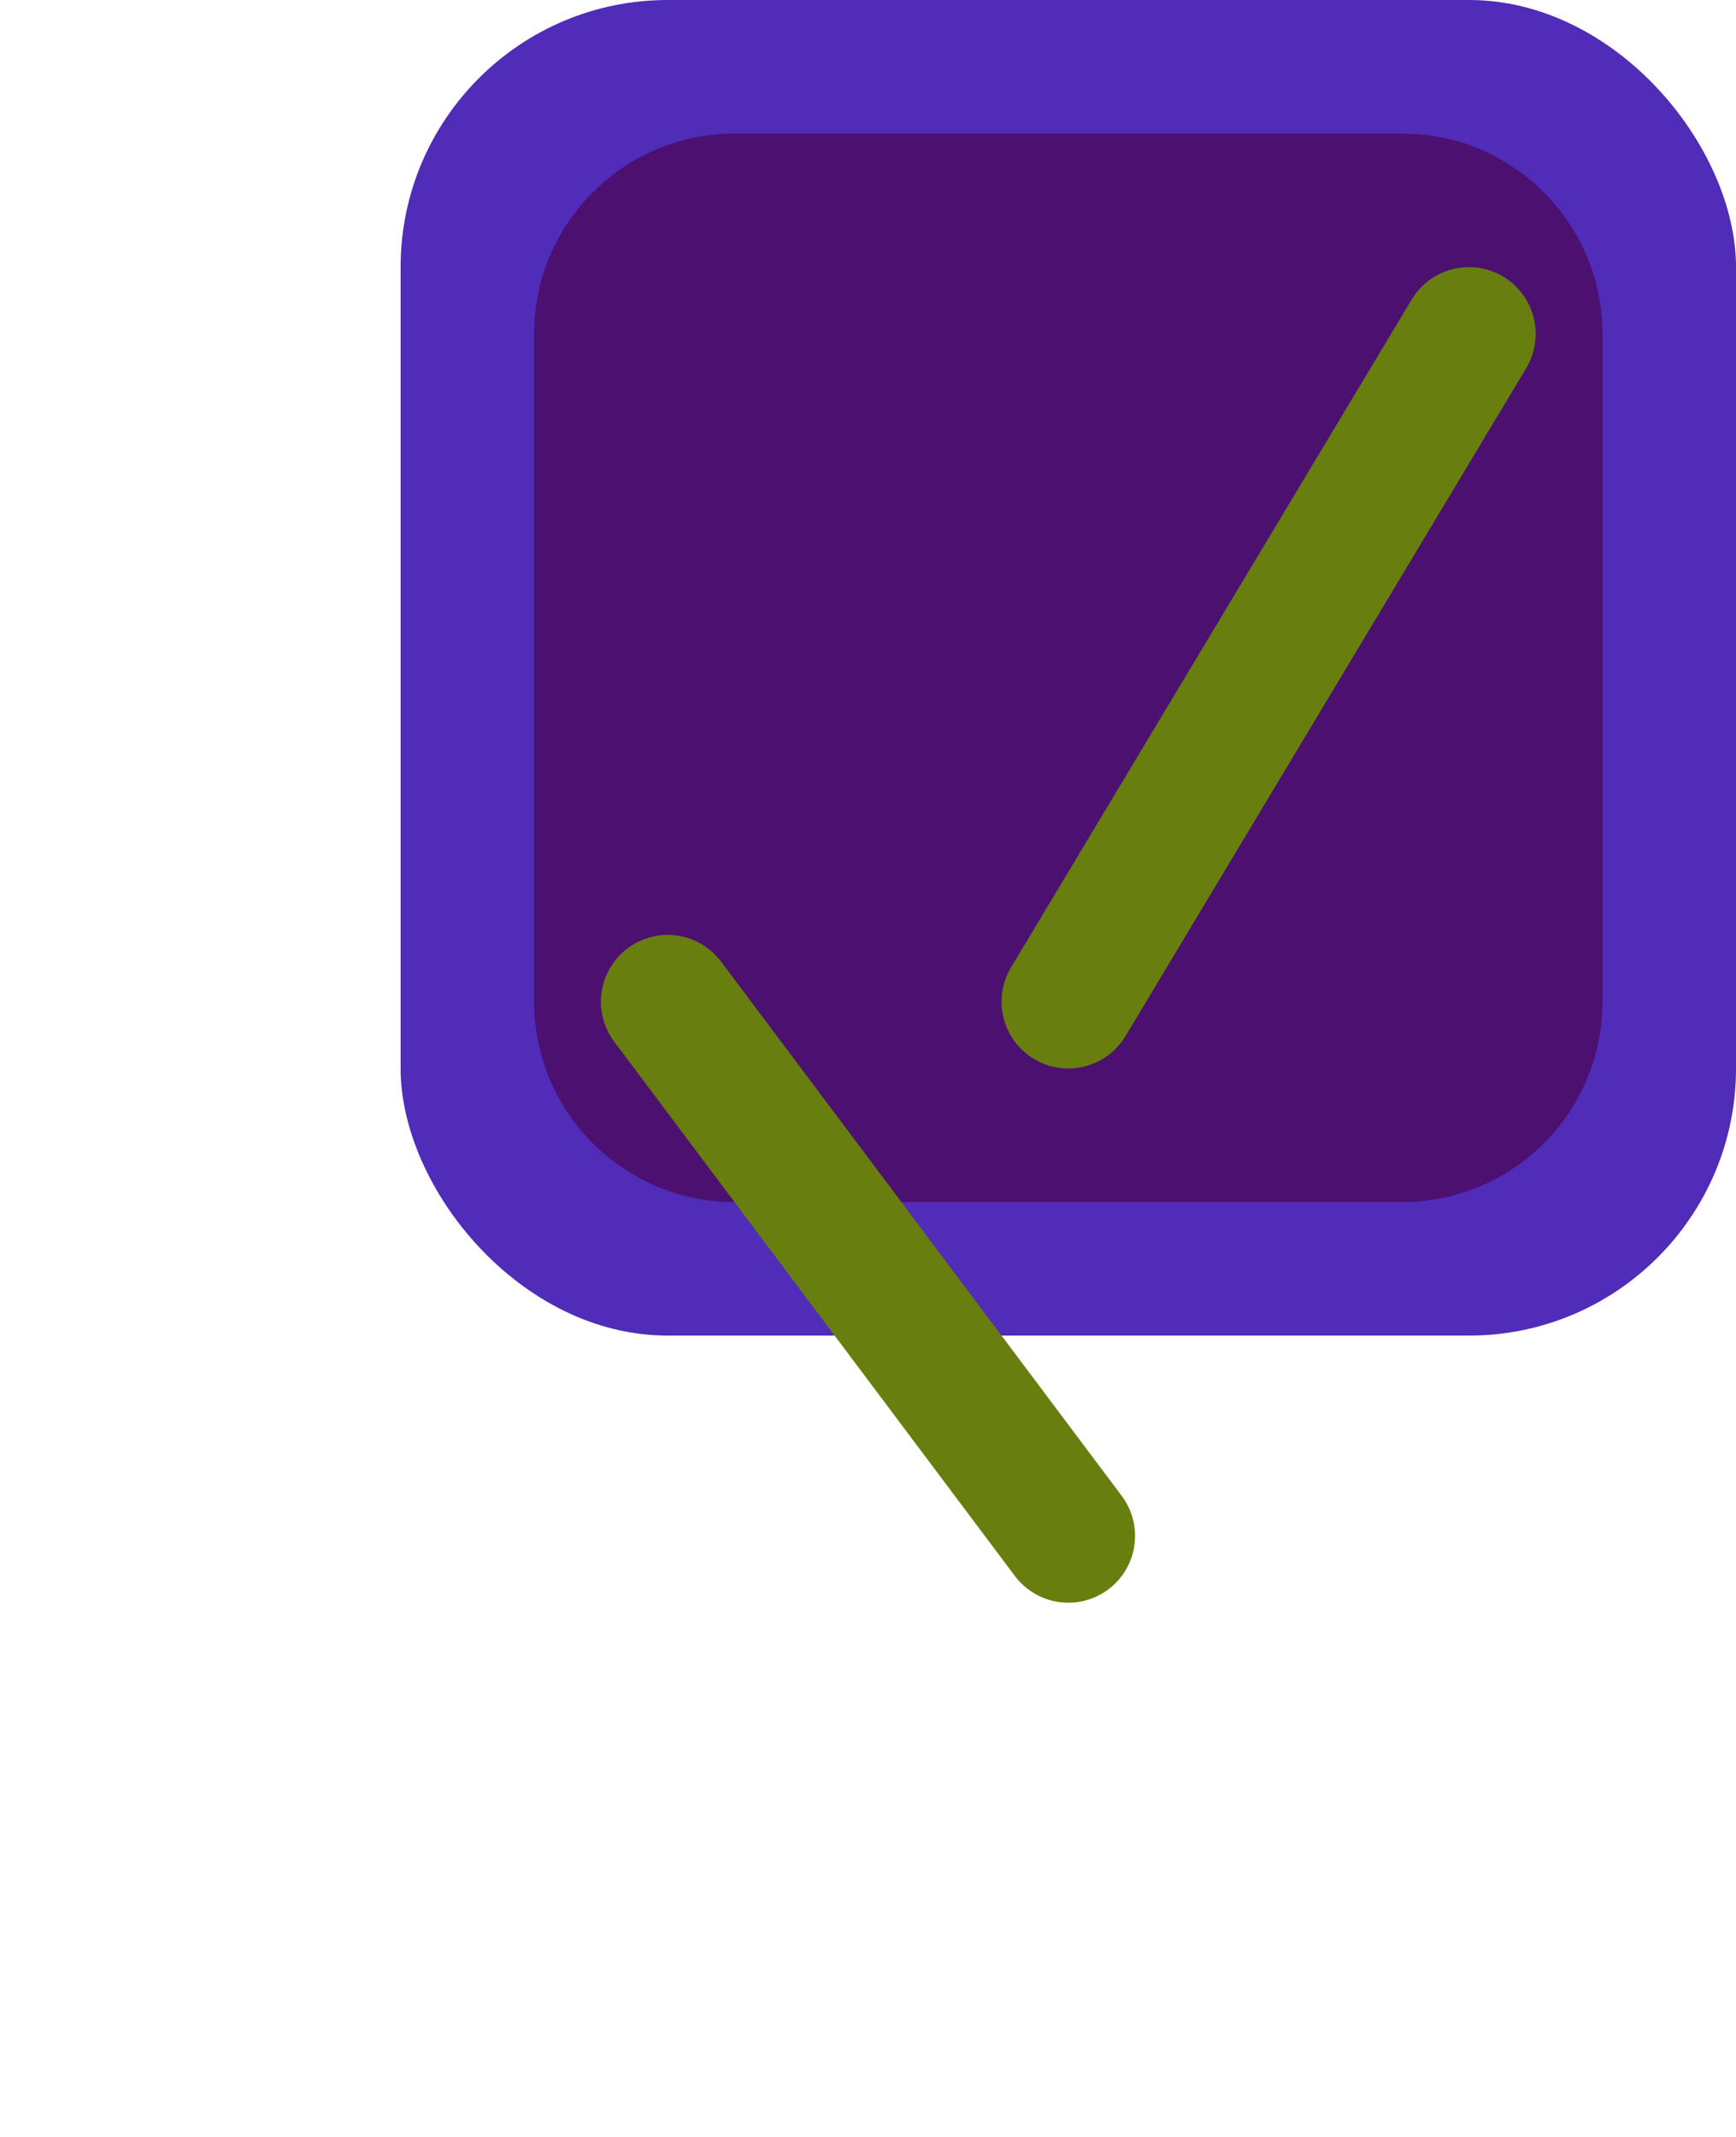 <svg width="13" height="16" viewBox="0 0 13 16" fill="none" xmlns="http://www.w3.org/2000/svg">
<rect x="3" width="10" height="10" rx="2" fill="#502CB8"/>
<path d="M4 2.5C4 1.672 4.672 1 5.5 1H10.5C11.328 1 12 1.672 12 2.5V7.5C12 8.328 11.328 9 10.5 9H5.5C4.672 9 4 8.328 4 7.5V2.5Z" fill="#4B1070"/>
<g filter="url(#filter0_d_7_14)">
<path d="M5 3.5L8 7.5" stroke="#687E0F" stroke-linecap="round"/>
</g>
<path d="M8 7.5L11 2.5" stroke="#687E0F" stroke-linecap="round"/>
<defs>
<filter id="filter0_d_7_14" x="0.5" y="3" width="12" height="13" filterUnits="userSpaceOnUse" color-interpolation-filters="sRGB">
<feFlood flood-opacity="0" result="BackgroundImageFix"/>
<feColorMatrix in="SourceAlpha" type="matrix" values="0 0 0 0 0 0 0 0 0 0 0 0 0 0 0 0 0 0 127 0" result="hardAlpha"/>
<feOffset dy="4"/>
<feGaussianBlur stdDeviation="2"/>
<feComposite in2="hardAlpha" operator="out"/>
<feColorMatrix type="matrix" values="0 0 0 0 0 0 0 0 0 0 0 0 0 0 0 0 0 0 0.25 0"/>
<feBlend mode="normal" in2="BackgroundImageFix" result="effect1_dropShadow_7_14"/>
<feBlend mode="normal" in="SourceGraphic" in2="effect1_dropShadow_7_14" result="shape"/>
</filter>
</defs>
</svg>
